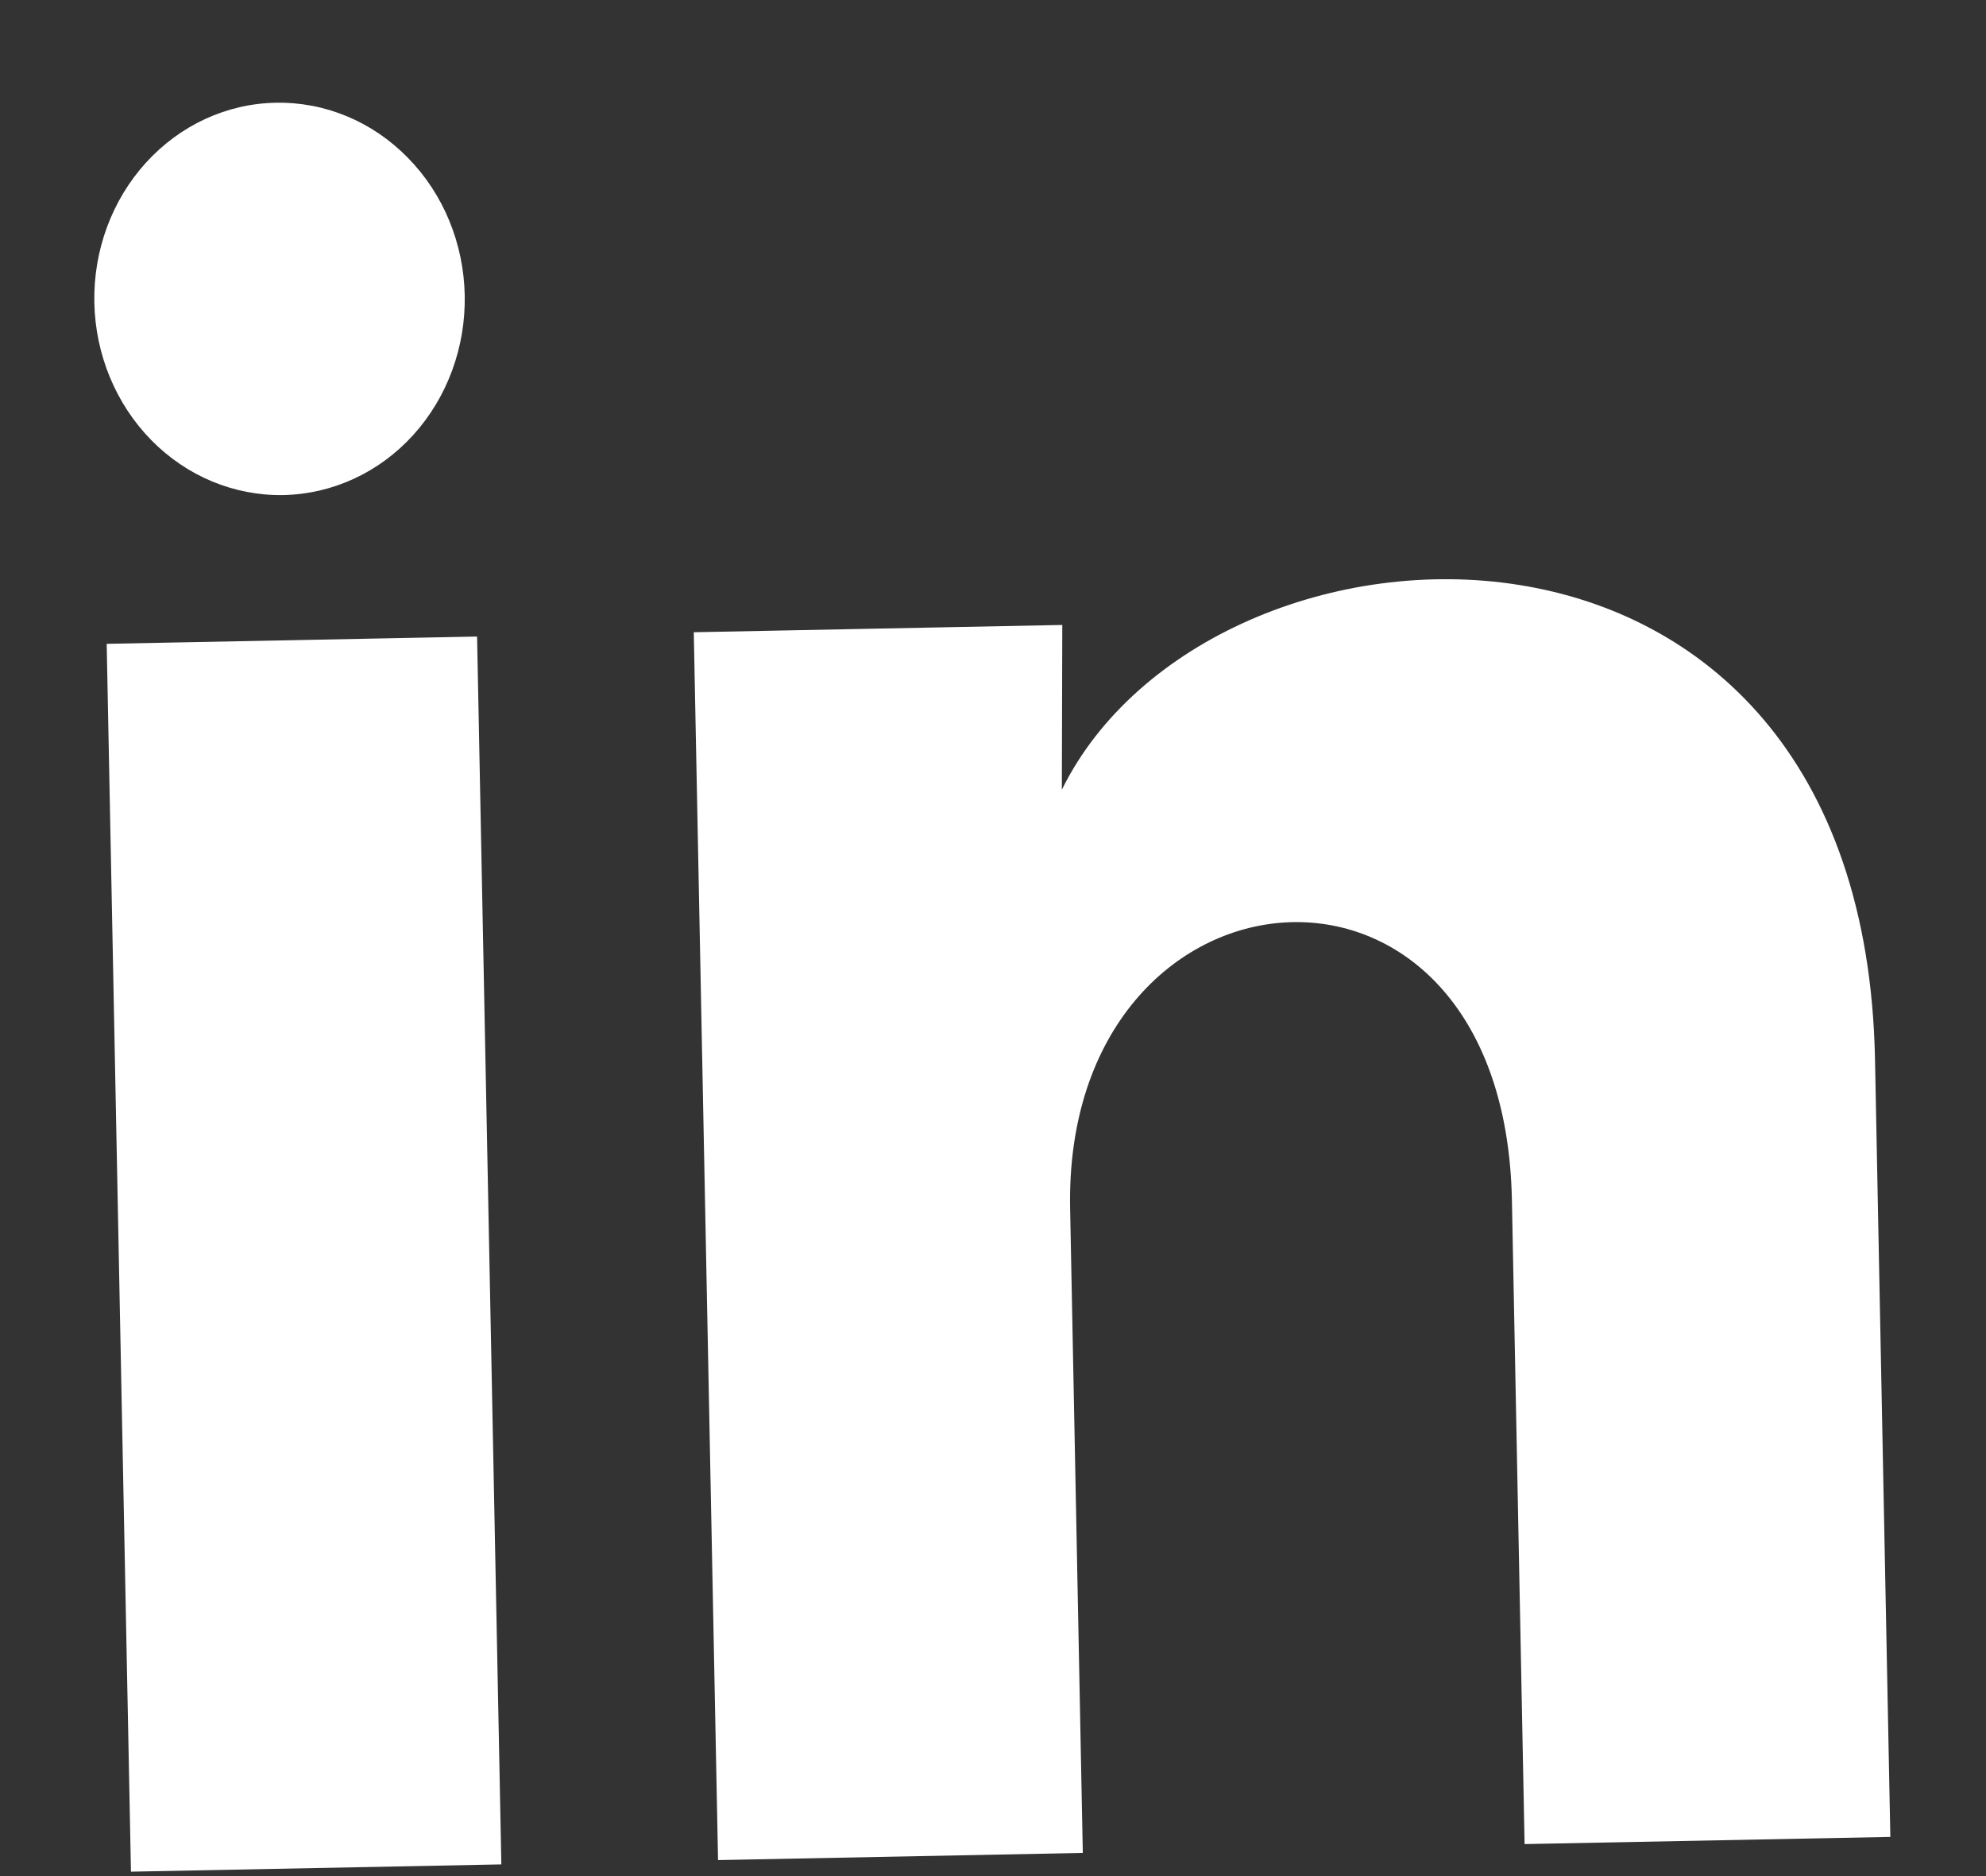 <svg width="18" height="17" viewBox="0 0 18 17" fill="none" xmlns="http://www.w3.org/2000/svg">
<rect x="0" y="0" width="18" height="17" fill="#333333" stroke="none"/>
<path d="M4.212 2.676C4.221 3.147 4.053 3.603 3.745 3.942C3.437 4.282 3.013 4.477 2.568 4.486C2.123 4.494 1.692 4.315 1.371 3.988C1.05 3.661 0.864 3.212 0.855 2.741C0.846 2.269 1.014 1.814 1.323 1.474C1.631 1.135 2.054 0.939 2.499 0.931C2.945 0.922 3.375 1.101 3.696 1.429C4.018 1.756 4.203 2.205 4.212 2.676ZM4.324 5.768L0.967 5.834L1.187 16.96L4.544 16.894L4.324 5.768ZM9.628 5.663L6.288 5.729L6.508 16.855L9.814 16.79L9.699 10.951C9.635 7.698 13.632 7.317 13.703 10.872L13.818 16.71L17.133 16.645L16.994 9.598C16.886 4.115 10.964 4.436 9.624 7.156L9.628 5.663Z" fill="white"/>
</svg>
